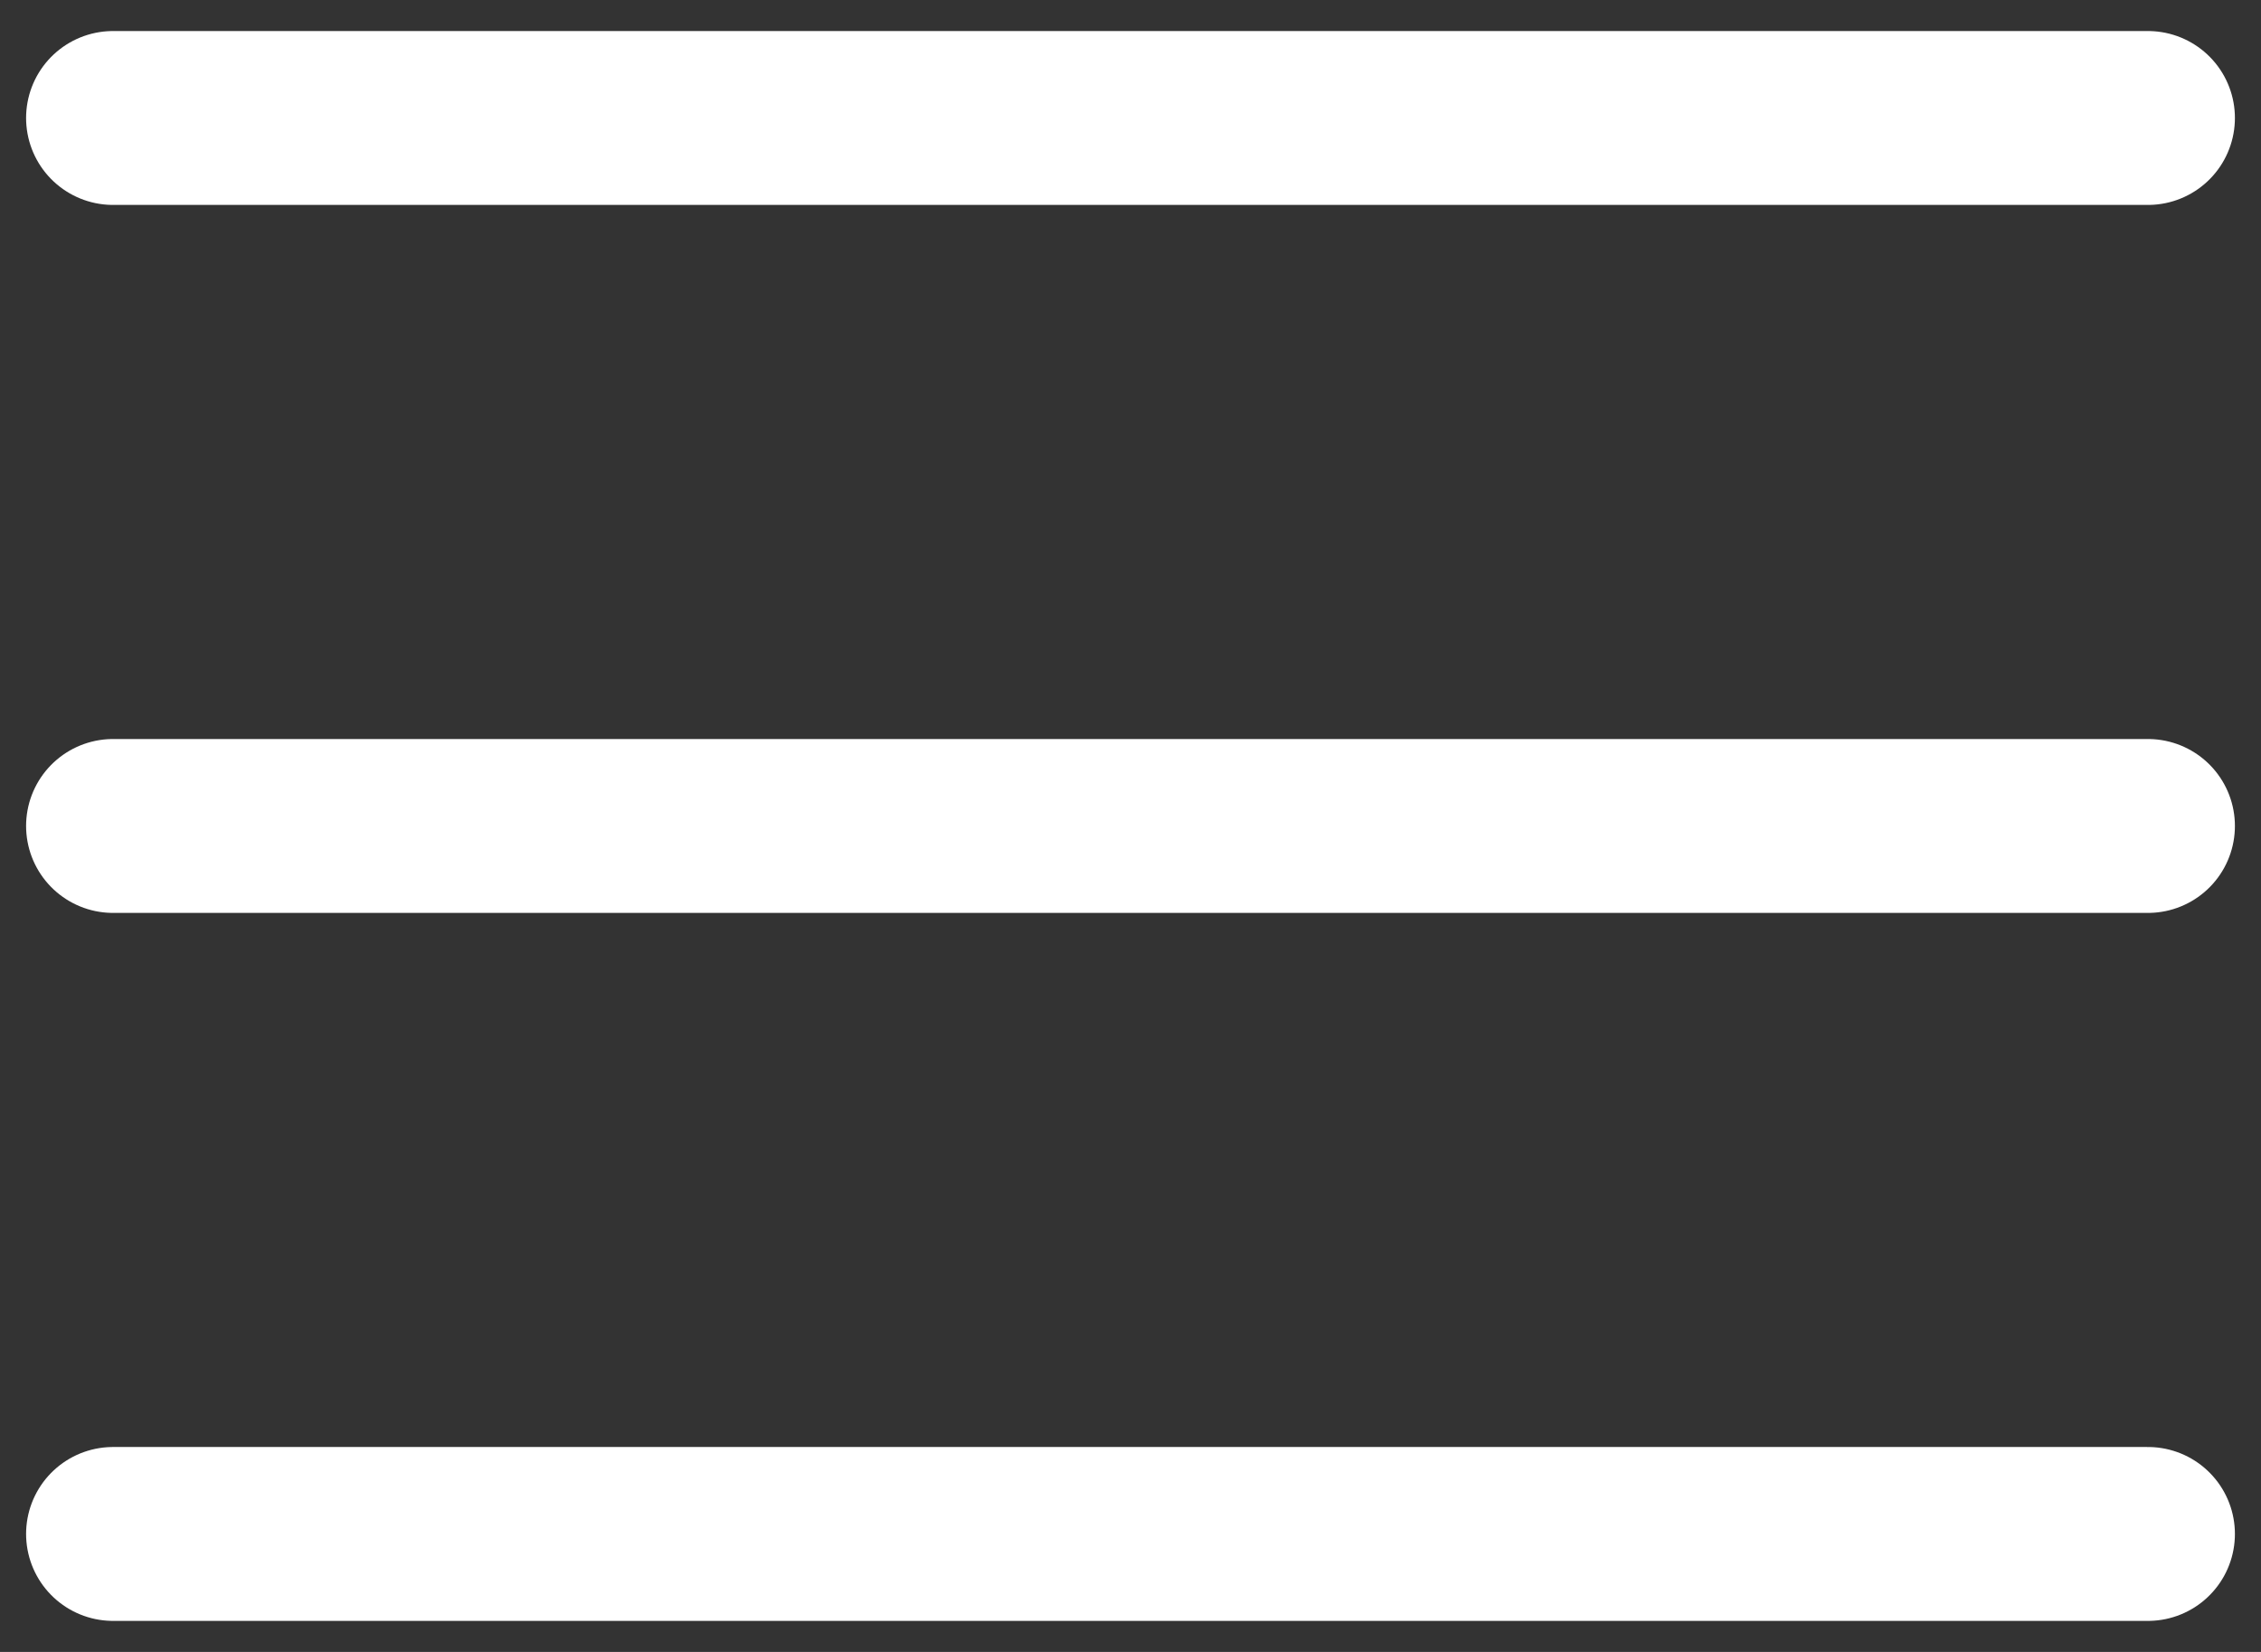<svg width="26" height="19" viewBox="0 0 26 19" fill="none" xmlns="http://www.w3.org/2000/svg">
<rect x="0" y="0" width="26" height="19" fill="#333333" stroke="none"/>
<path fill-rule="evenodd" clip-rule="evenodd" d="M1.3 9.5H24.7H1.3ZM1.3 1.357H24.7H1.3ZM1.3 17.643H24.7H1.3Z" fill="white"/>
<path d="M1.3 9.5H24.7M1.3 1.357H24.7M1.3 17.643H24.7" stroke="white" stroke-width="2" stroke-linecap="round" stroke-linejoin="round"/>
</svg>

